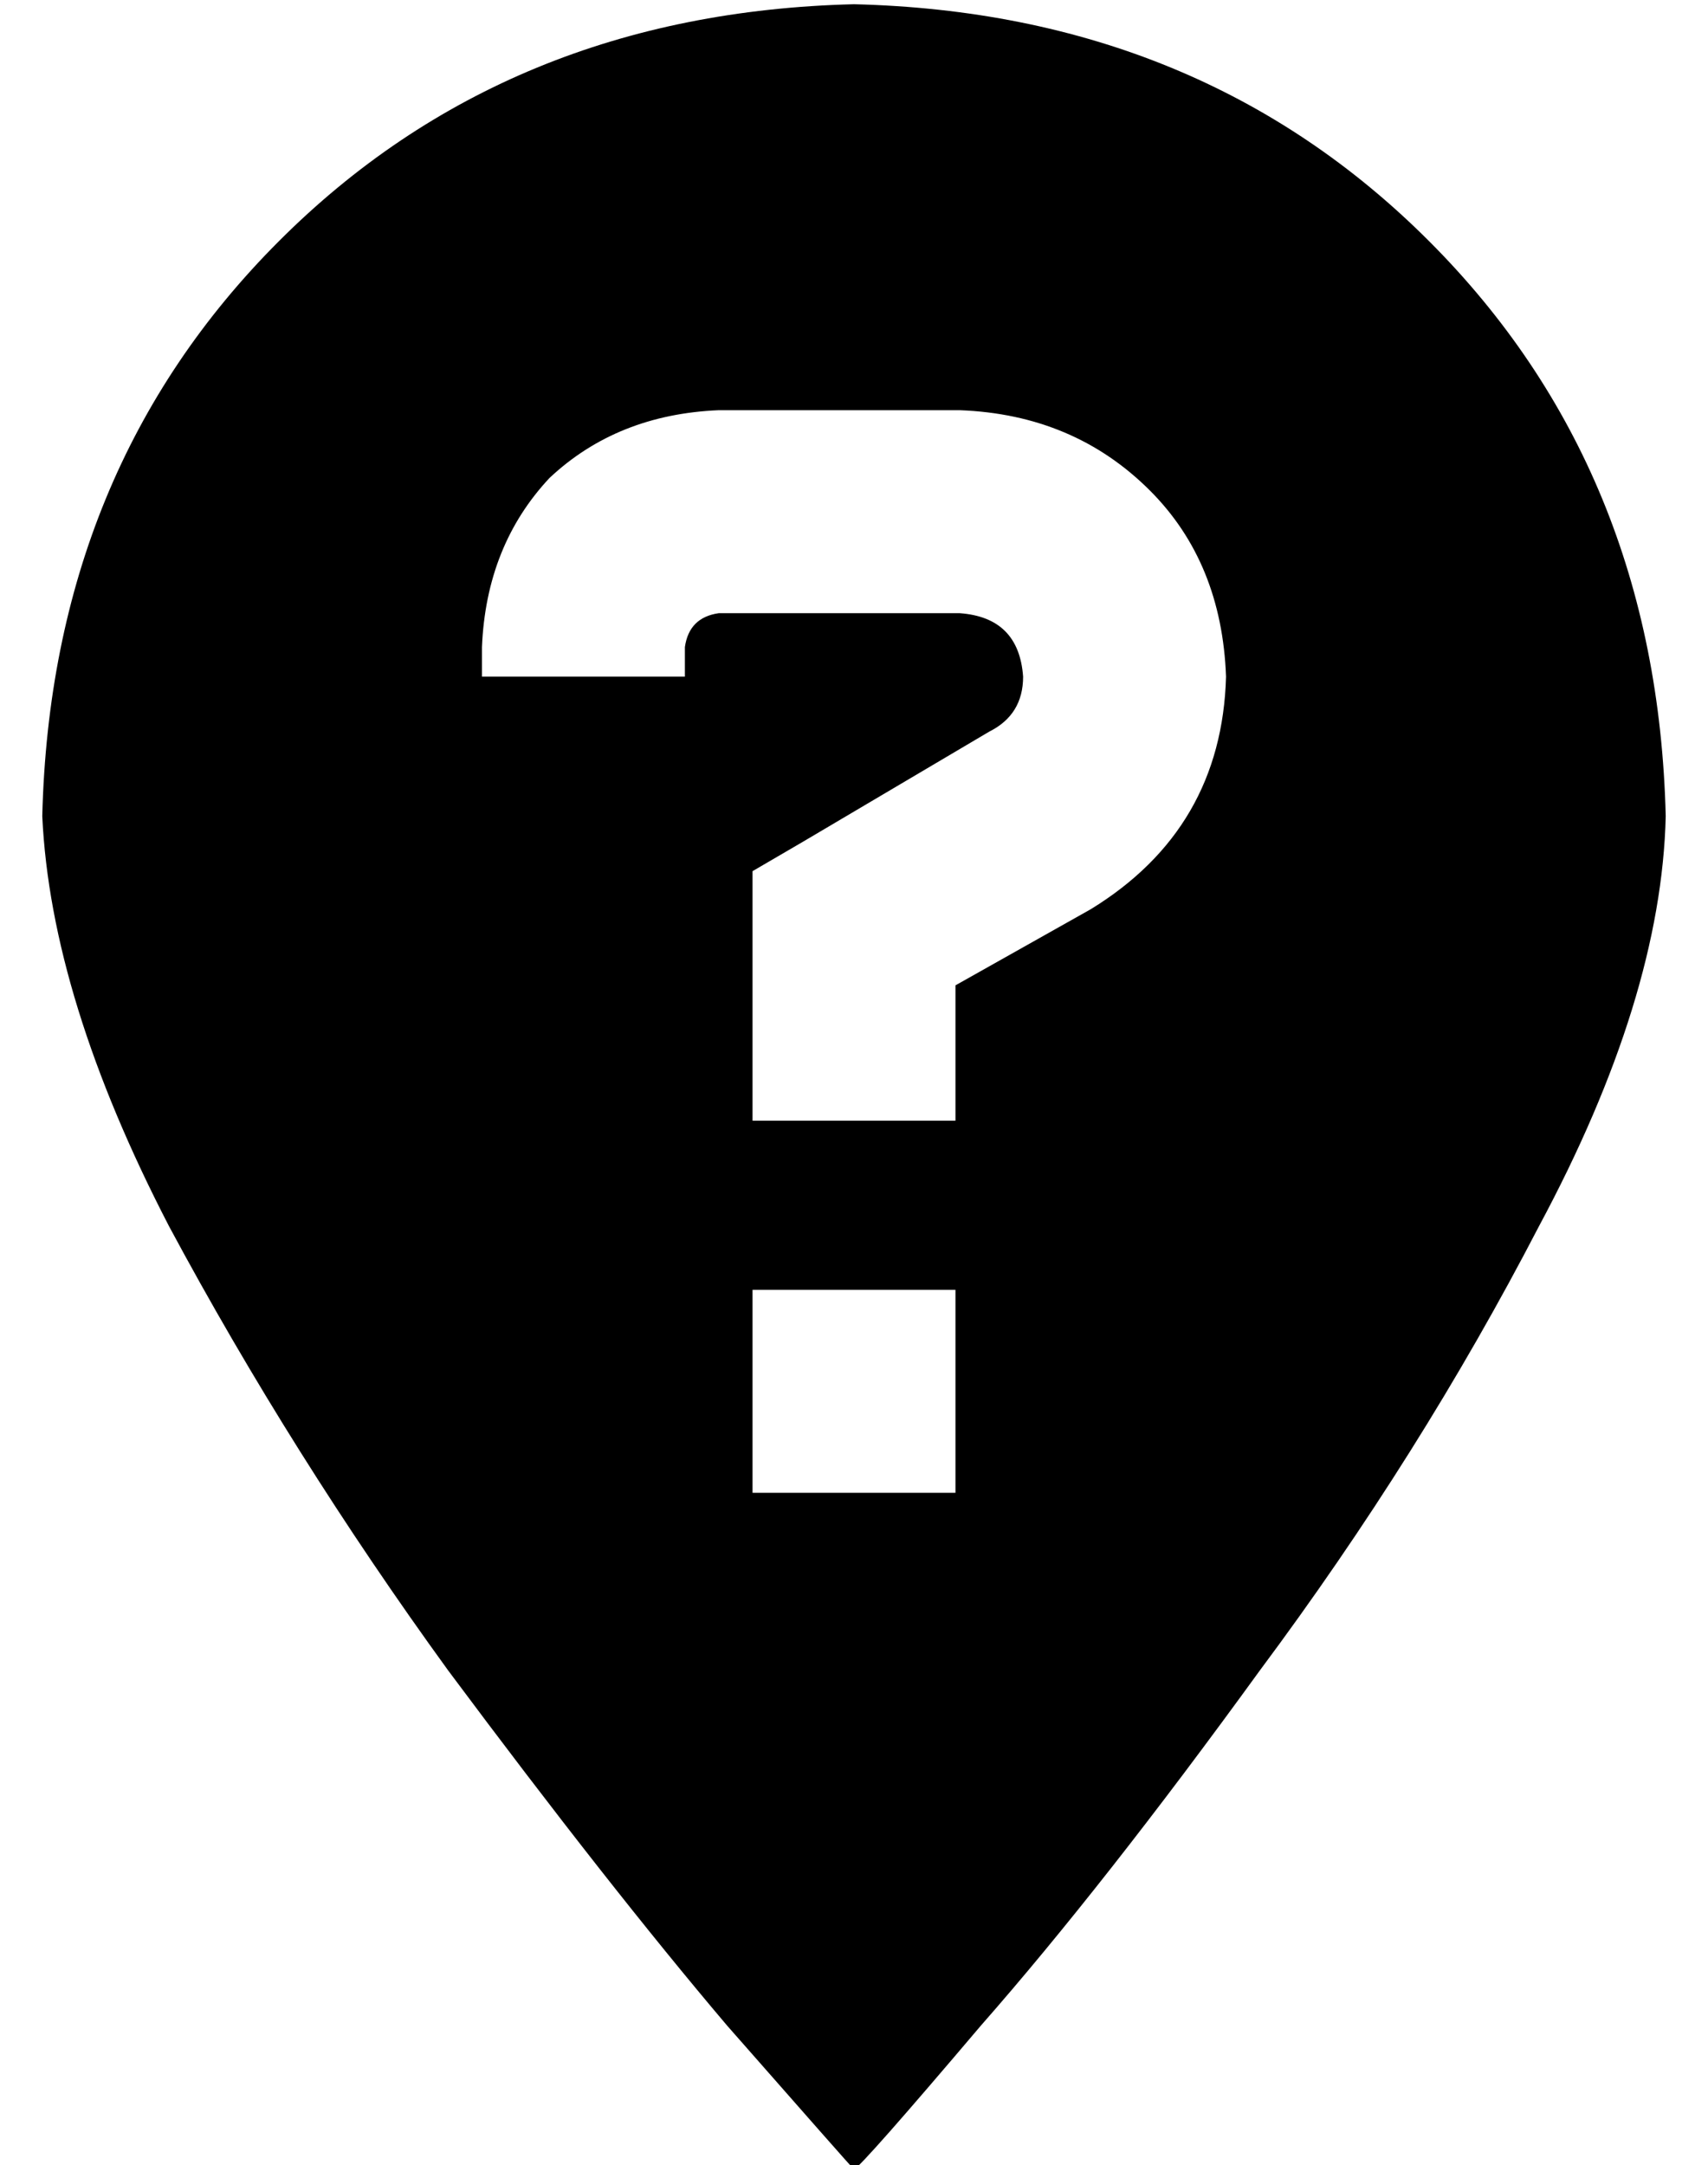 <?xml version="1.0" standalone="no"?>
<!DOCTYPE svg PUBLIC "-//W3C//DTD SVG 1.1//EN" "http://www.w3.org/Graphics/SVG/1.1/DTD/svg11.dtd" >
<svg xmlns="http://www.w3.org/2000/svg" xmlns:xlink="http://www.w3.org/1999/xlink" version="1.1" viewBox="-10 -40 404 512">
   <path fill="currentColor"
d="M192 473q2 -1 30 -34v0v0q29 -33 66 -84v0v0q38 -51 66 -105v0v0q29 -54 30 -97q-2 -82 -56 -136t-136 -56q-82 2 -136 56t-56 136q2 43 30 97q29 54 66 105q38 51 66 84q29 33 30 34v0zM104 113q1 -24 16 -40v0v0q16 -15 40 -16h57v0q27 1 45 19q17 17 18 44
q-1 36 -32 55l-32 18v0v8v0v24v0h-48v0v-24v0v-21v0v-14v0l12 -7v0l44 -26v0q8 -4 8 -13q-1 -14 -15 -15h-57v0q-7 1 -8 8v7v0h-48v0v-7v0zM168 313v-48v48v-48h48v0v48v0h-48v0z" />
</svg>
